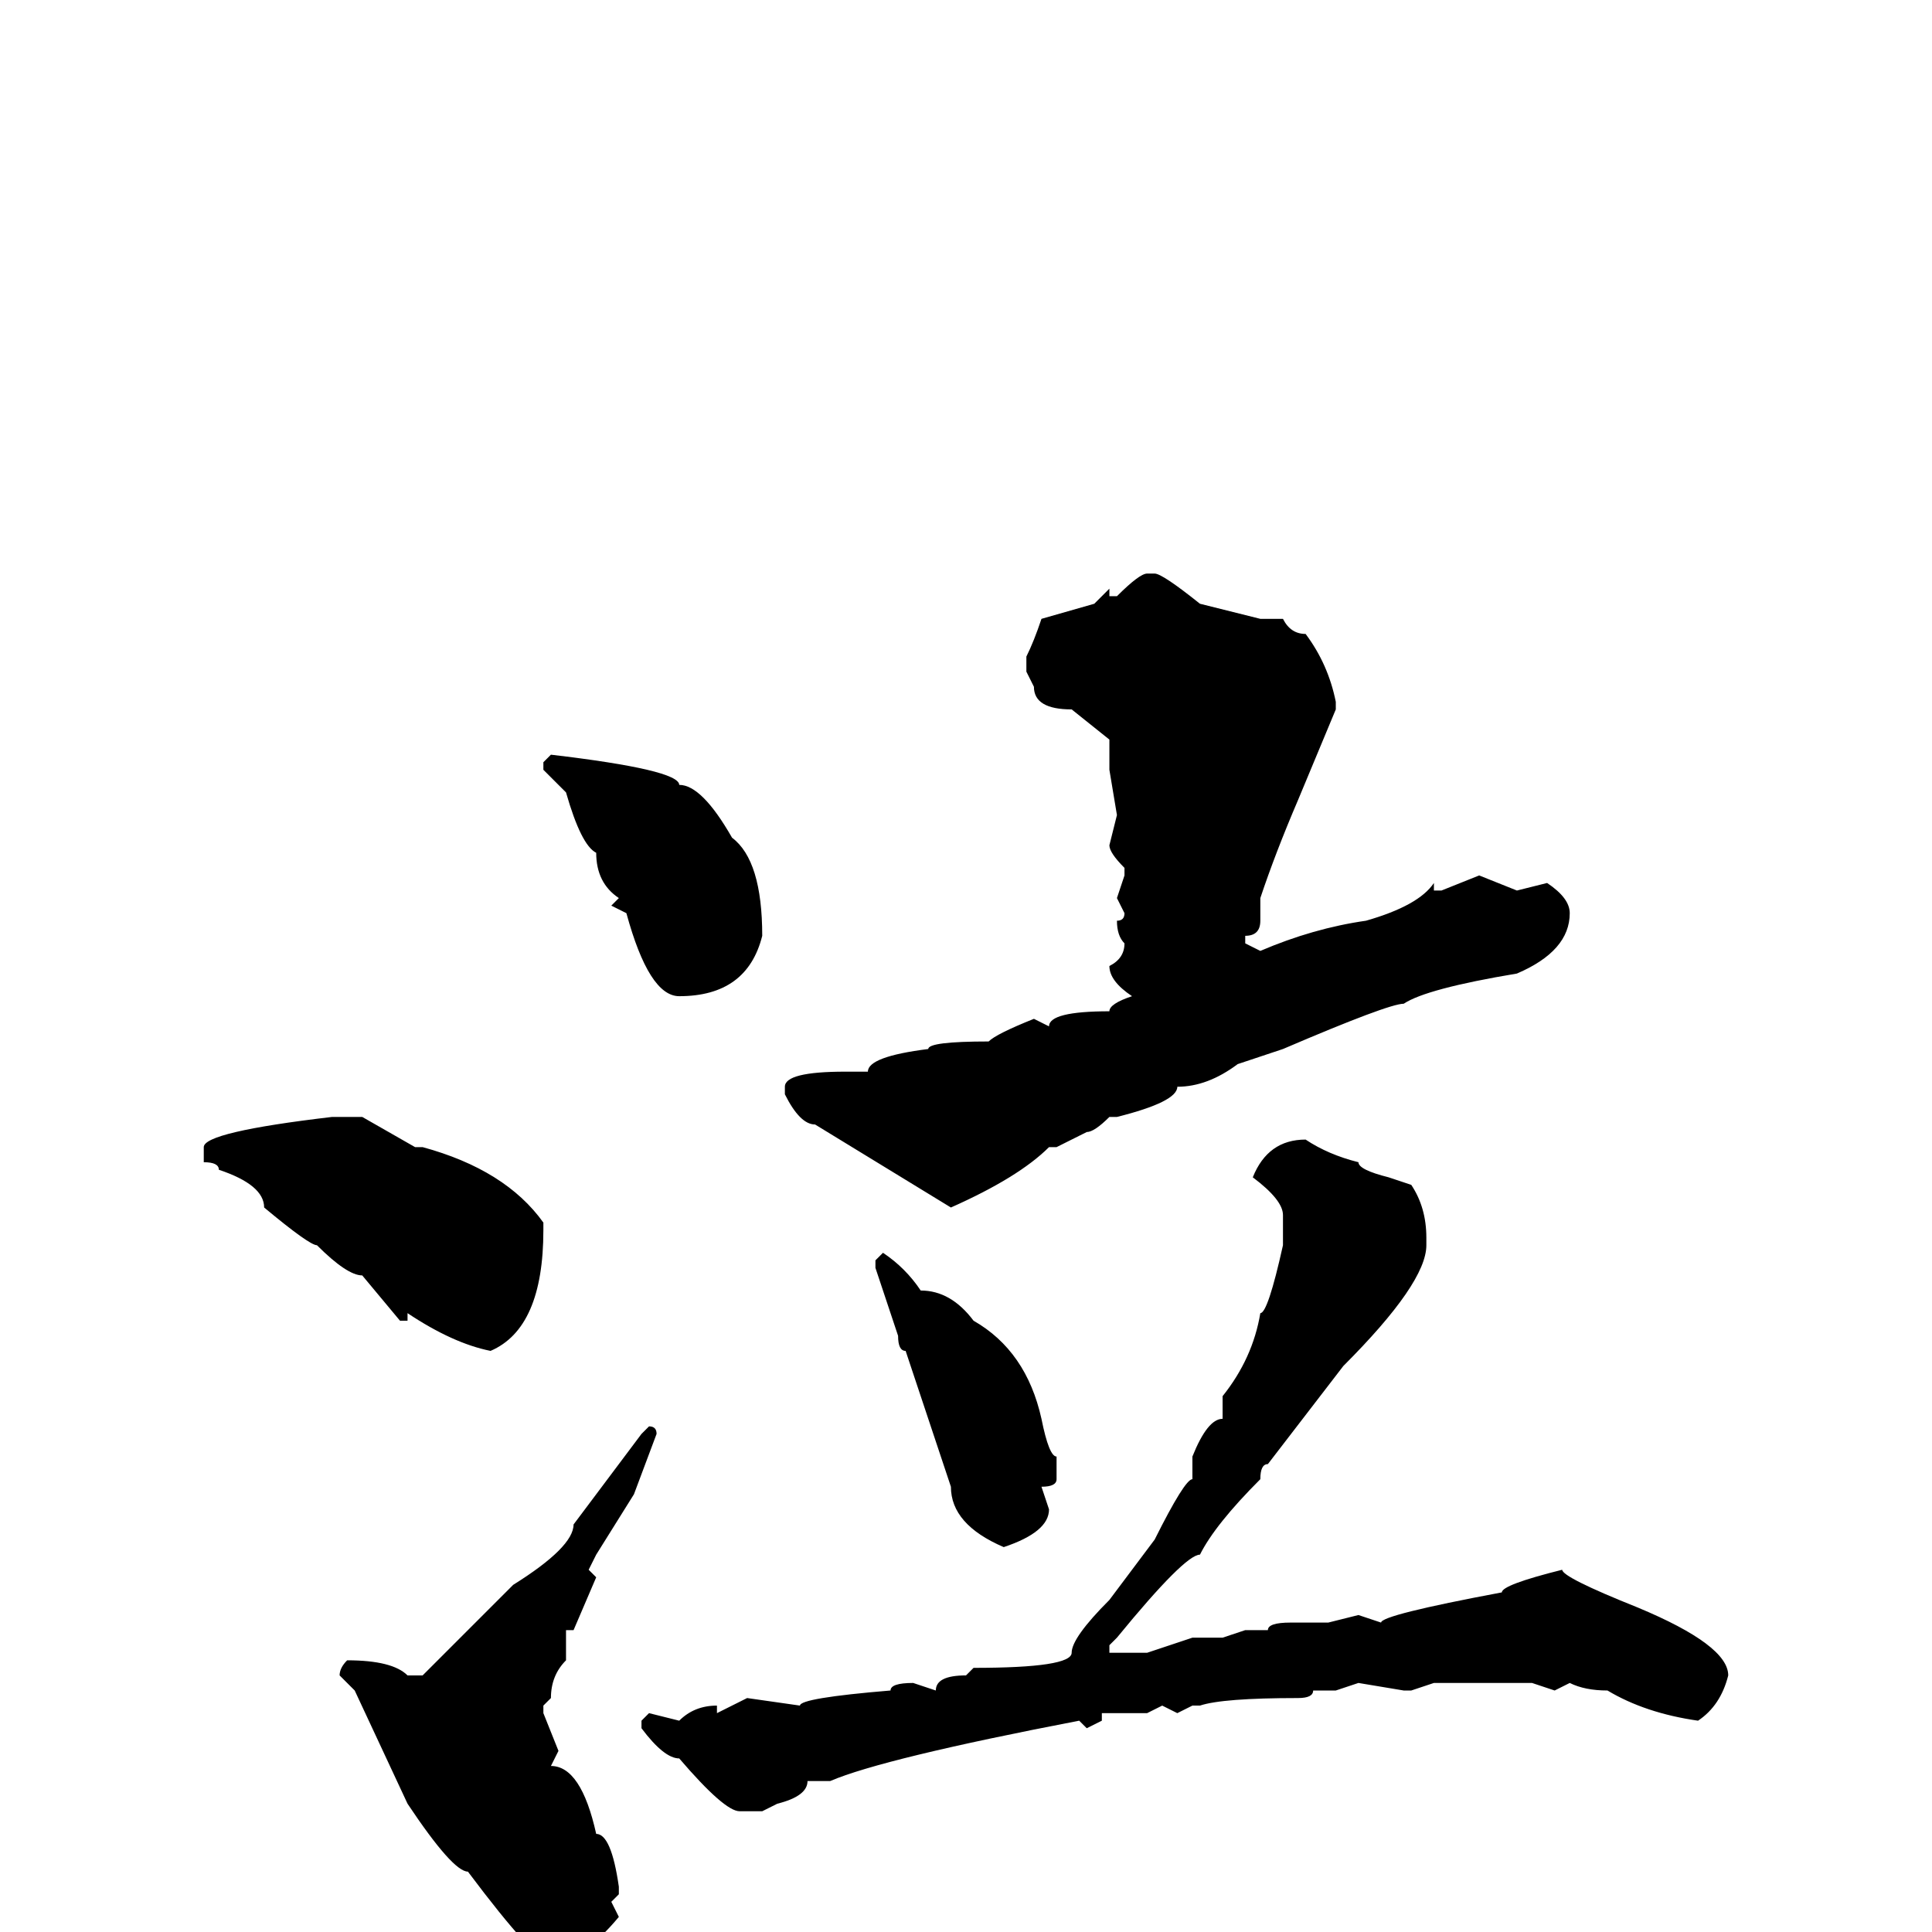 <svg xmlns="http://www.w3.org/2000/svg" viewBox="0 -256 256 256">
	<path fill="#000000" d="M152 -180H153Q154 -180 159 -176L167 -174H170Q171 -172 173 -172Q176 -168 177 -163V-162L172 -150Q169 -143 167 -137V-134Q167 -132 165 -132V-131L167 -130Q174 -133 181 -134Q188 -136 190 -139V-138H191L196 -140L201 -138L205 -139Q208 -137 208 -135Q208 -130 201 -127Q189 -125 186 -123Q184 -123 170 -117L164 -115Q160 -112 156 -112Q156 -110 148 -108H147Q145 -106 144 -106L140 -104H139Q135 -100 126 -96L108 -107Q106 -107 104 -111V-112Q104 -114 112 -114H115Q115 -116 123 -117Q123 -118 131 -118Q132 -119 137 -121L139 -120Q139 -122 147 -122Q147 -123 150 -124Q147 -126 147 -128Q149 -129 149 -131Q148 -132 148 -134Q149 -134 149 -135L148 -137L149 -140V-141Q147 -143 147 -144L148 -148L147 -154V-158L142 -162Q137 -162 137 -165L136 -167V-169Q137 -171 138 -174L145 -176L147 -178V-177H148Q151 -180 152 -180ZM73 -156Q90 -154 90 -152Q93 -152 97 -145Q101 -142 101 -132Q99 -124 90 -124Q86 -124 83 -135L81 -136L82 -137Q79 -139 79 -143Q77 -144 75 -151L72 -154V-155ZM44 -108H48L55 -104H56Q67 -101 72 -94V-93Q72 -80 65 -77Q60 -78 54 -82V-81H53L48 -87Q46 -87 42 -91Q41 -91 35 -96Q35 -99 29 -101Q29 -102 27 -102V-104Q27 -106 44 -108ZM147 -37H152L158 -39H162L165 -40H168Q168 -41 171 -41H176L180 -42L183 -41Q183 -42 199 -45Q199 -46 207 -48Q207 -47 217 -43Q229 -38 229 -34Q228 -30 225 -28Q218 -29 213 -32Q210 -32 208 -33L206 -32L203 -33H190L187 -32H186L180 -33L177 -32H174Q174 -31 172 -31Q162 -31 159 -30H158L156 -29L154 -30L152 -29H146V-28L144 -27L143 -28Q117 -23 110 -20H107Q107 -18 103 -17L101 -16H98Q96 -16 90 -23Q88 -23 85 -27V-28L86 -29L90 -28Q92 -30 95 -30V-29L99 -31L106 -30Q106 -31 118 -32Q118 -33 121 -33L124 -32Q124 -34 128 -34L129 -35Q142 -35 142 -37Q142 -39 147 -44L153 -52Q157 -60 158 -60V-63Q160 -68 162 -68V-71Q166 -76 167 -82Q168 -82 170 -91V-95Q170 -97 166 -100Q168 -105 173 -105Q176 -103 180 -102Q180 -101 184 -100L187 -99Q189 -96 189 -92V-91Q189 -86 178 -75L168 -62Q167 -62 167 -60Q161 -54 159 -50Q157 -50 148 -39L147 -38ZM117 -90Q120 -88 122 -85Q126 -85 129 -81Q136 -77 138 -68Q139 -63 140 -63V-60Q140 -59 138 -59L139 -56Q139 -53 133 -51Q126 -54 126 -59L120 -77Q119 -77 119 -79L116 -88V-89ZM86 -67Q87 -67 87 -66L84 -58L79 -50L78 -48L79 -47L76 -40H75V-36Q73 -34 73 -31L72 -30V-29L74 -24L73 -22Q77 -22 79 -13Q81 -13 82 -6V-5L81 -4L82 -2Q77 4 73 4Q71 4 62 -8Q60 -8 54 -17L47 -32L45 -34Q45 -35 46 -36Q52 -36 54 -34H56L68 -46Q76 -51 76 -54L85 -66Z"/>
</svg>